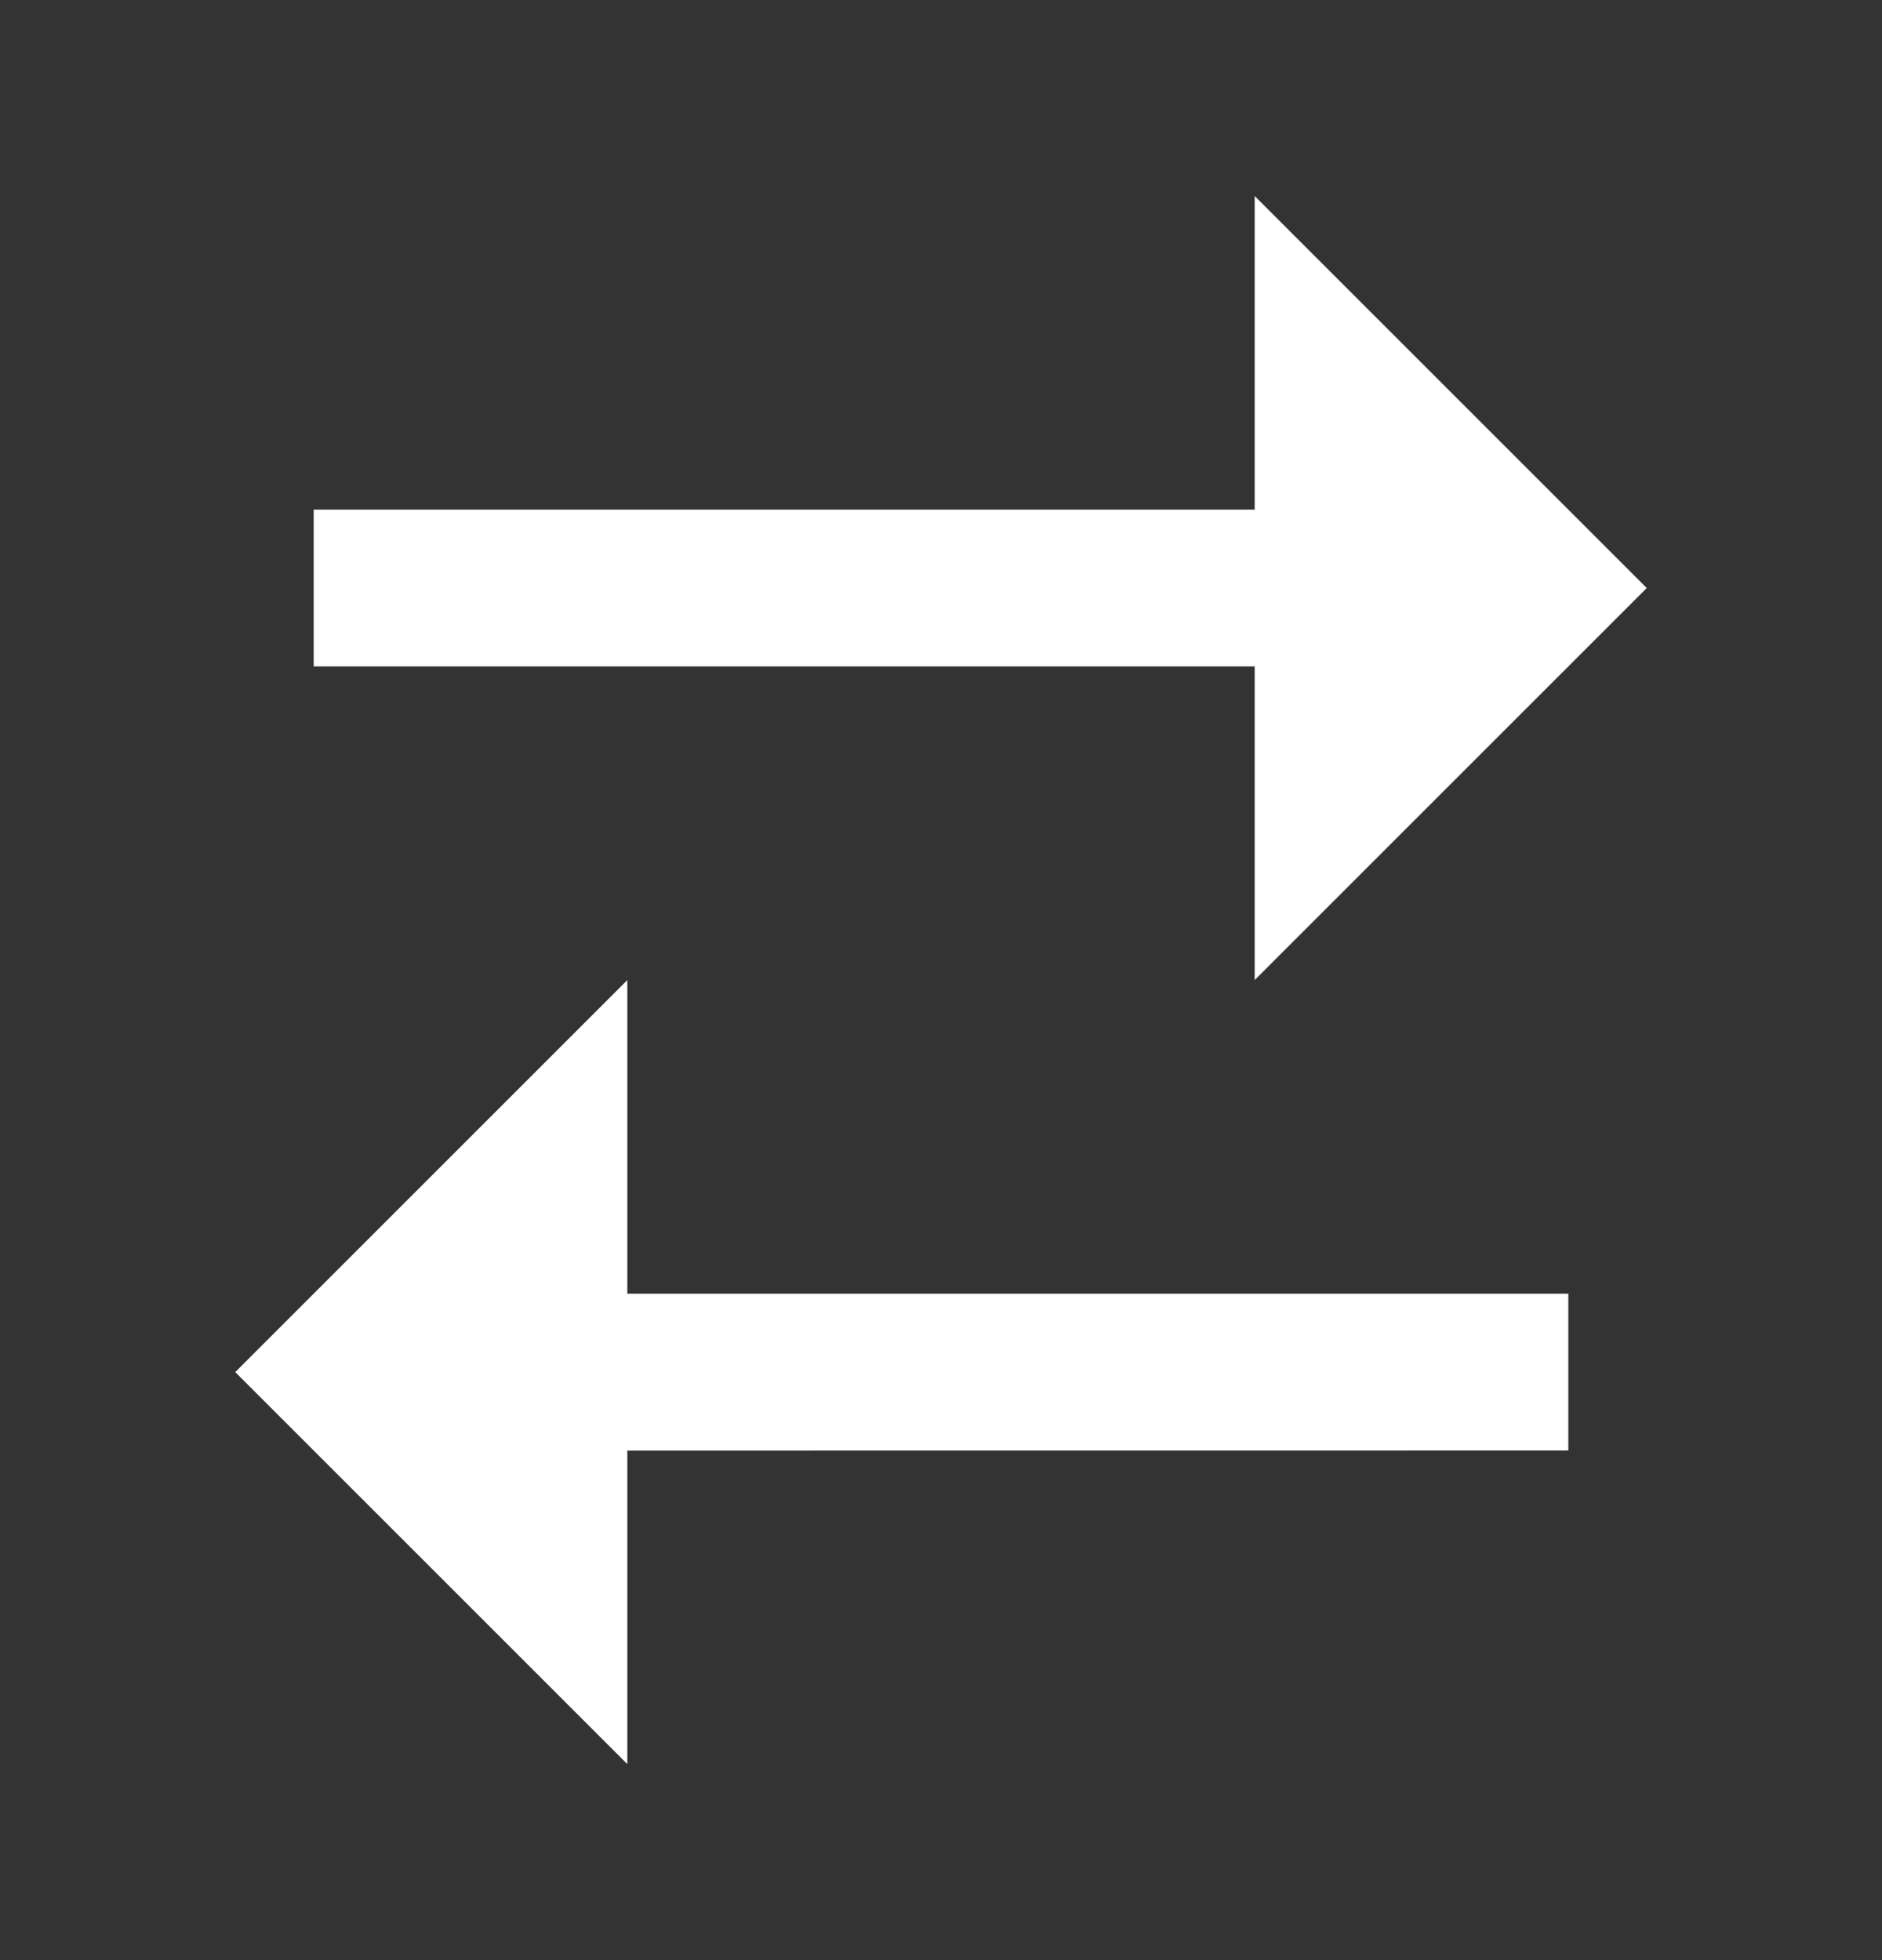 <svg width="24" height="25" viewBox="0 0 24 25" fill="none" xmlns="http://www.w3.org/2000/svg">
<rect x="0" y="0" width="24" height="25" fill="#333333" stroke="none"/>
<g clip-path="url(#clip0_21345_25501)">
<path d="M16 8.5V12.5L21 7.5L16 2.5V6.5H4L4 8.5L16 8.5ZM8 22.5V18.501L20 18.5V16.5H8V12.5L3 17.5L8 22.5Z" fill="white"/>
</g>
<defs>
<clipPath id="clip0_21345_25501">
<rect width="24" height="24" fill="white" transform="matrix(1 0 0 -1 0 24.5)"/>
</clipPath>
</defs>
</svg>
